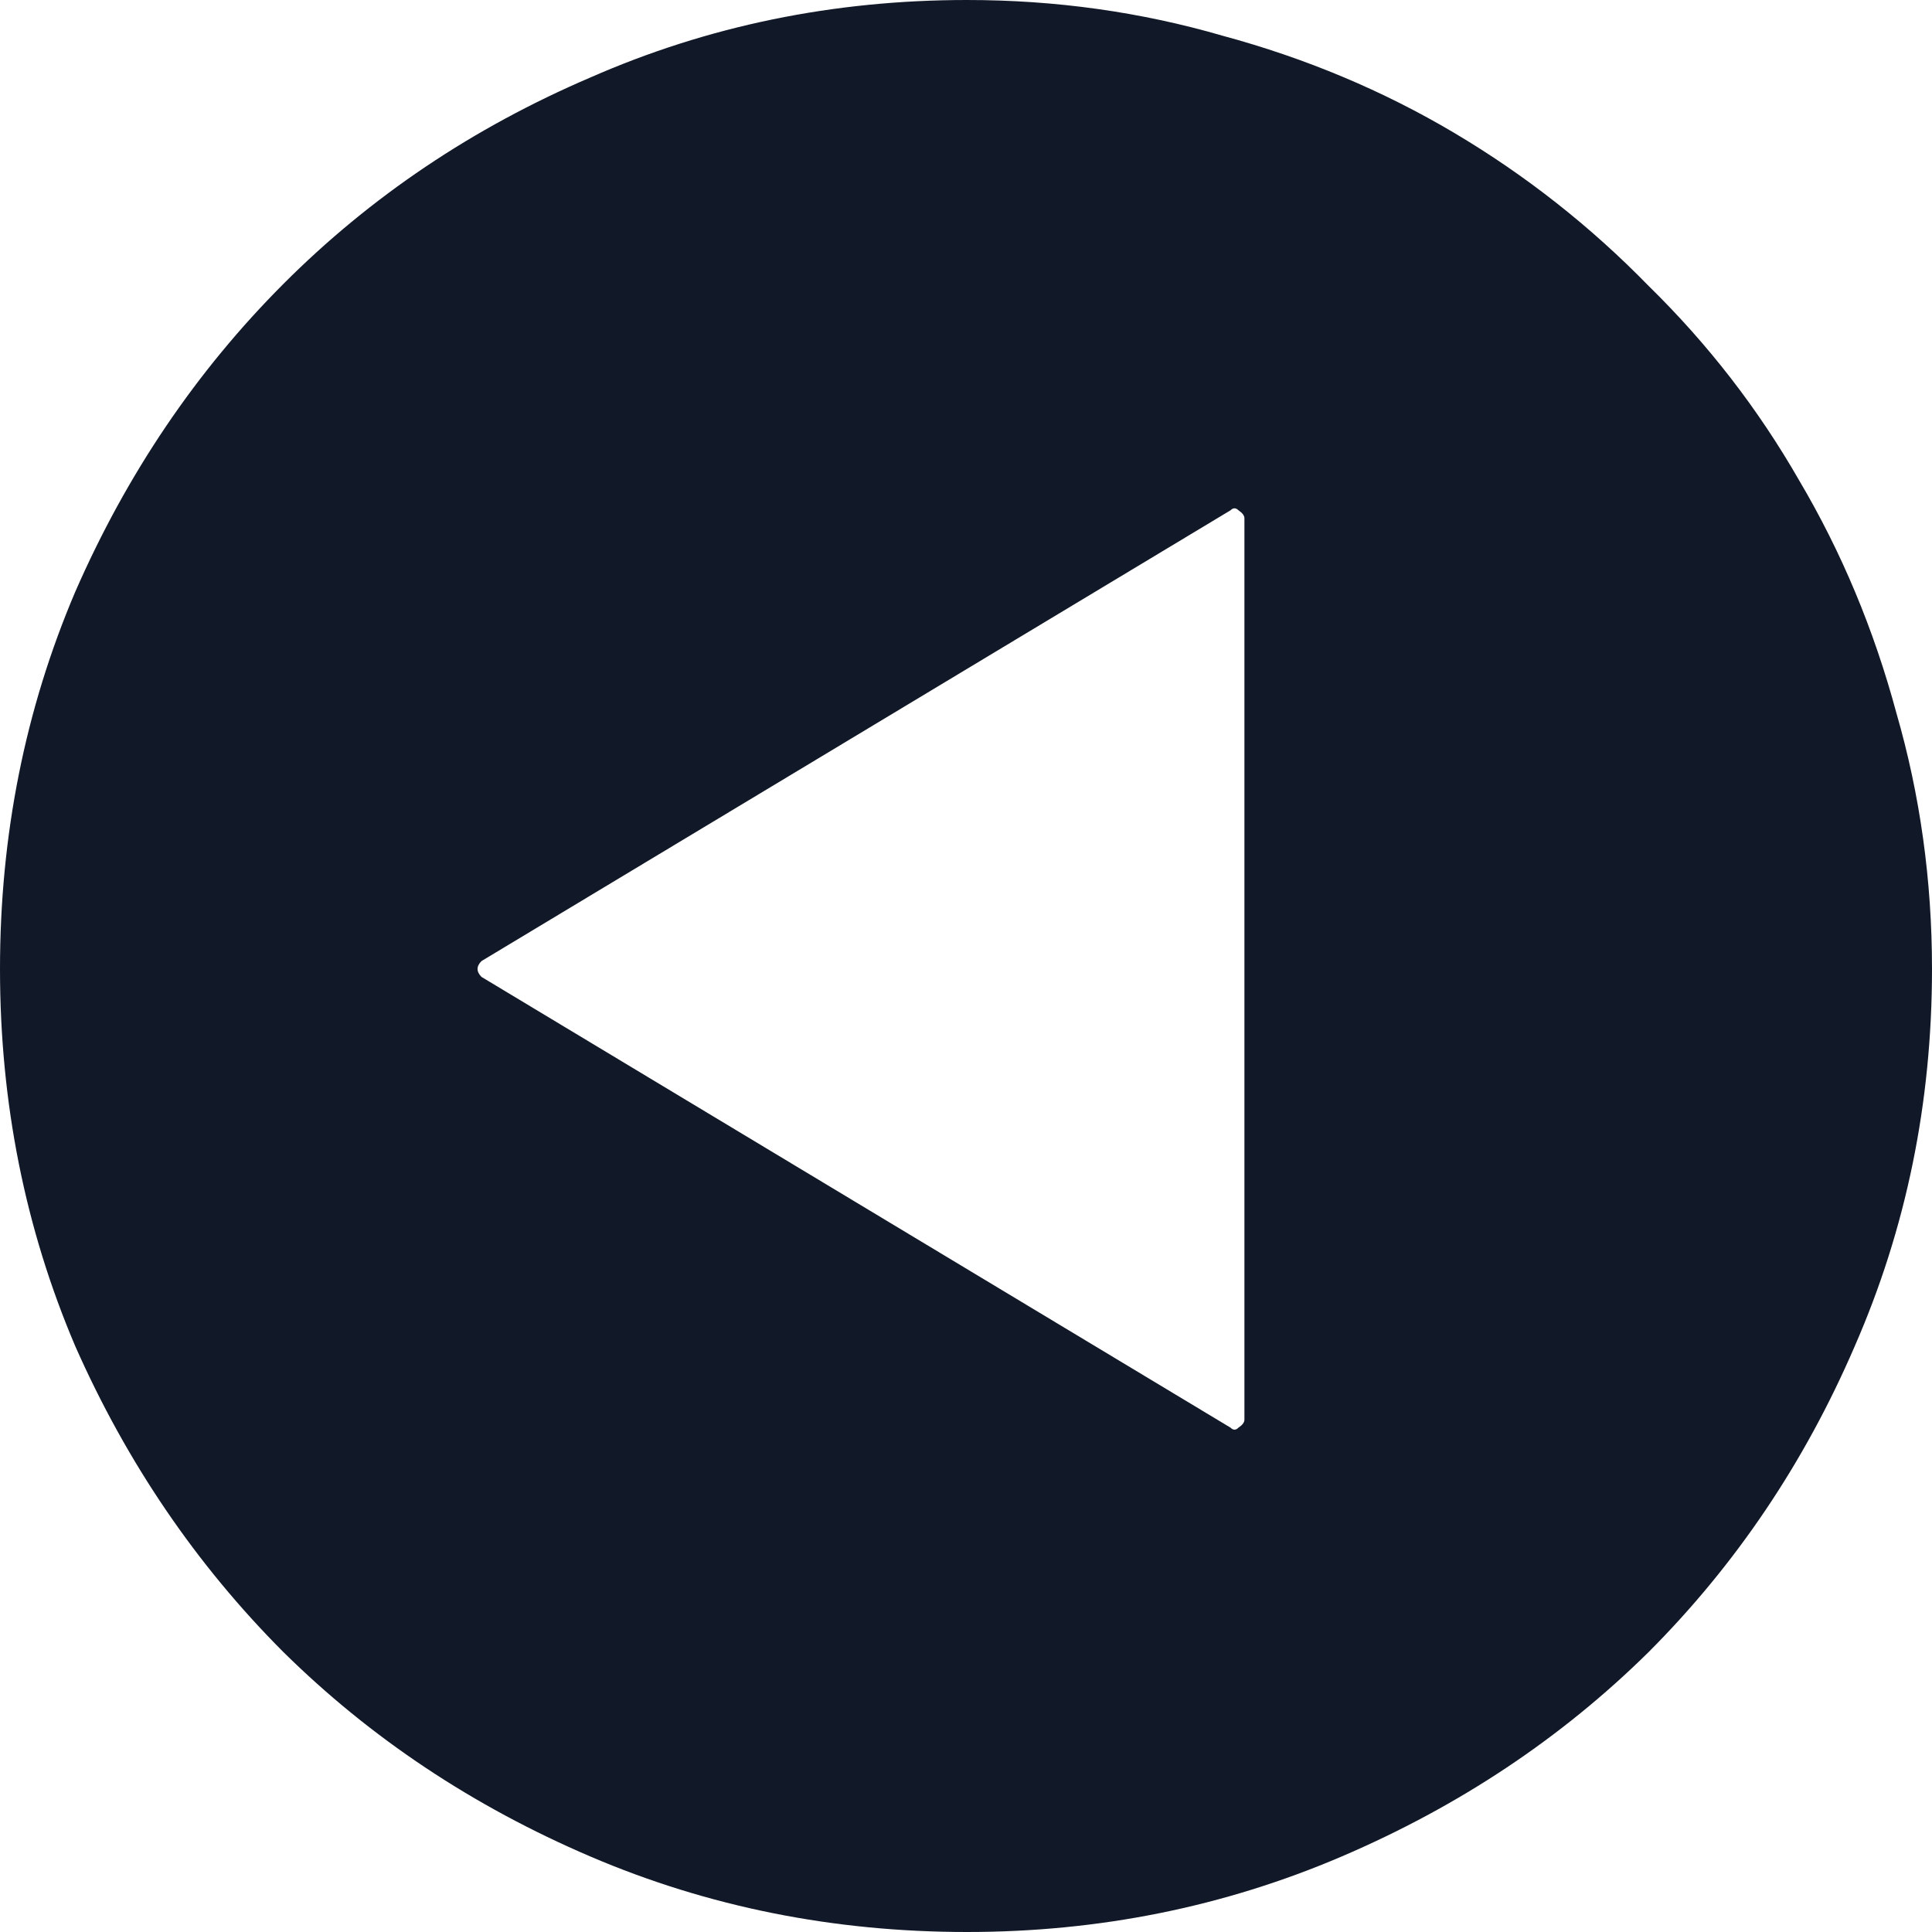 <svg width="64" height="64" viewBox="0 0 64 64" fill="none" xmlns="http://www.w3.org/2000/svg">
<g clip-path="url(#clip0_1008_240)">
<path d="M41.223 47.03V17.168C41.223 17.08 41.157 16.992 41.026 16.904C40.938 16.817 40.851 16.817 40.763 16.904L15.951 31.836C15.776 32.011 15.776 32.186 15.951 32.362L40.763 47.293C40.851 47.381 40.938 47.381 41.026 47.293C41.157 47.205 41.223 47.117 41.223 47.03ZM32.033 0C34.965 0 37.787 0.395 40.501 1.184C43.257 1.929 45.817 3.004 48.181 4.407C50.544 5.81 52.688 7.498 54.613 9.472C56.583 11.401 58.245 13.55 59.602 15.918C61.002 18.286 62.075 20.851 62.819 23.614C63.606 26.332 64 29.161 64 32.099C64 36.528 63.147 40.693 61.44 44.596C59.777 48.455 57.502 51.831 54.613 54.726C51.725 57.576 48.334 59.834 44.439 61.501C40.544 63.167 36.409 64 32.033 64C27.613 64 23.456 63.167 19.561 61.501C15.666 59.834 12.275 57.576 9.387 54.726C6.498 51.831 4.201 48.455 2.494 44.596C0.831 40.693 0 36.528 0 32.099C0 27.67 0.831 23.504 2.494 19.601C4.201 15.698 6.498 12.3 9.387 9.406C12.275 6.512 15.666 4.232 19.561 2.565C23.456 0.855 27.613 0 32.033 0Z" fill="#111827"/>
</g>
<defs>
<clipPath id="clip0_1008_240">
<rect width="64" height="64" fill="white"/>
</clipPath>
</defs>
</svg>
